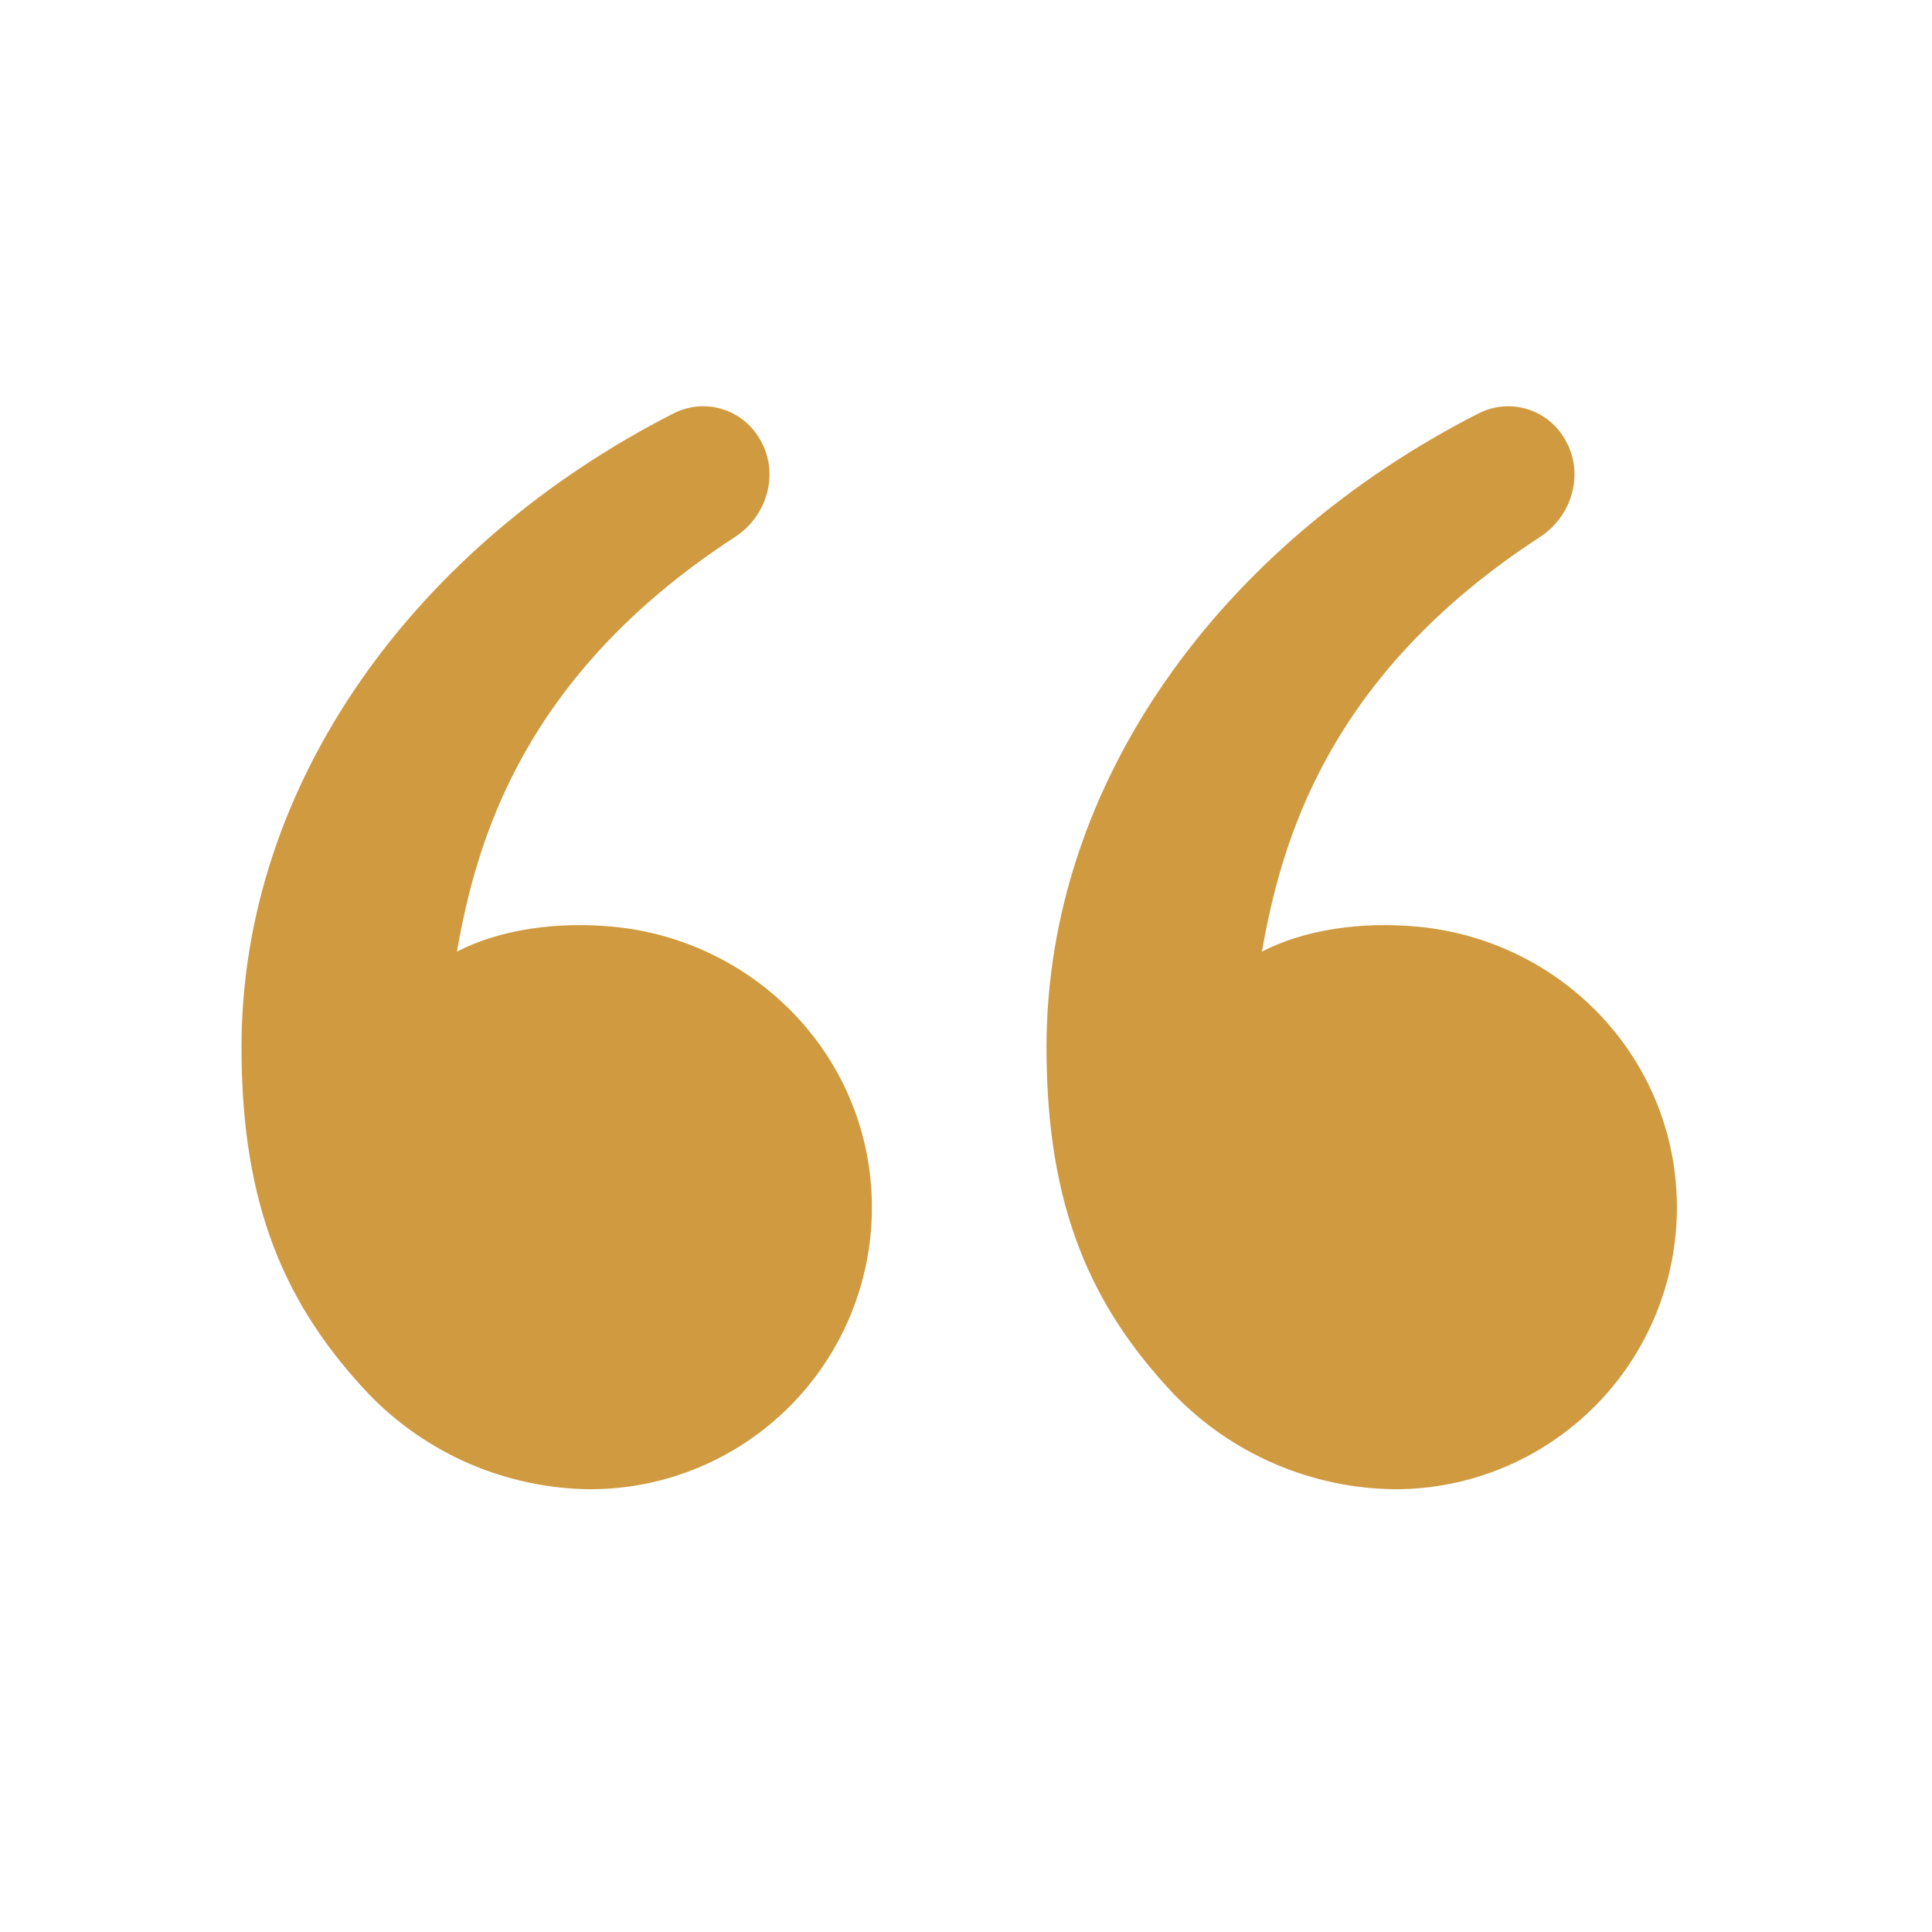 <svg width="48" height="48" viewBox="0 0 48 48" fill="none" xmlns="http://www.w3.org/2000/svg">
<g clip-path="url(#clip0_1287_3666)">
<mask id="mask0_1287_3666" style="mask-type:luminance" maskUnits="userSpaceOnUse" x="0" y="0" width="48" height="48">
<path d="M0 0H48V48H0V0Z" fill="white"/>
</mask>
<g mask="url(#mask0_1287_3666)">
<path d="M9.166 34.64C7.106 32.456 6 30 6 26.02C6 19.456 10.322 13.53 16.756 10.26C17.116 10.083 17.529 10.046 17.915 10.156C18.3 10.266 18.631 10.515 18.844 10.856C19.384 11.69 19.092 12.8 18.26 13.342C12.96 16.792 11.828 20.942 11.352 23.642C12.426 23.088 13.832 22.894 15.21 23.022C18.818 23.356 21.662 26.318 21.662 30C21.662 31.856 20.924 33.637 19.612 34.949C18.299 36.262 16.518 37 14.662 37C13.635 36.99 12.62 36.777 11.677 36.372C10.733 35.967 9.88 35.378 9.166 34.64ZM29.166 34.64C27.106 32.456 26 30 26 26.02C26 19.456 30.324 13.53 36.756 10.26C37.116 10.083 37.529 10.046 37.915 10.156C38.3 10.266 38.632 10.515 38.844 10.856C39.384 11.69 39.092 12.8 38.26 13.342C32.96 16.792 31.828 20.942 31.352 23.642C32.426 23.088 33.832 22.894 35.21 23.022C38.818 23.356 41.662 26.318 41.662 30C41.662 31.856 40.925 33.637 39.612 34.949C38.299 36.262 36.519 37 34.662 37C33.635 36.99 32.62 36.777 31.677 36.372C30.733 35.967 29.88 35.378 29.166 34.64Z" fill="#D09A40"/>
</g>
</g>
<defs>
<clipPath id="clip0_1287_3666">
<rect width="48" height="48" fill="white"/>
</clipPath>
</defs>
</svg>

